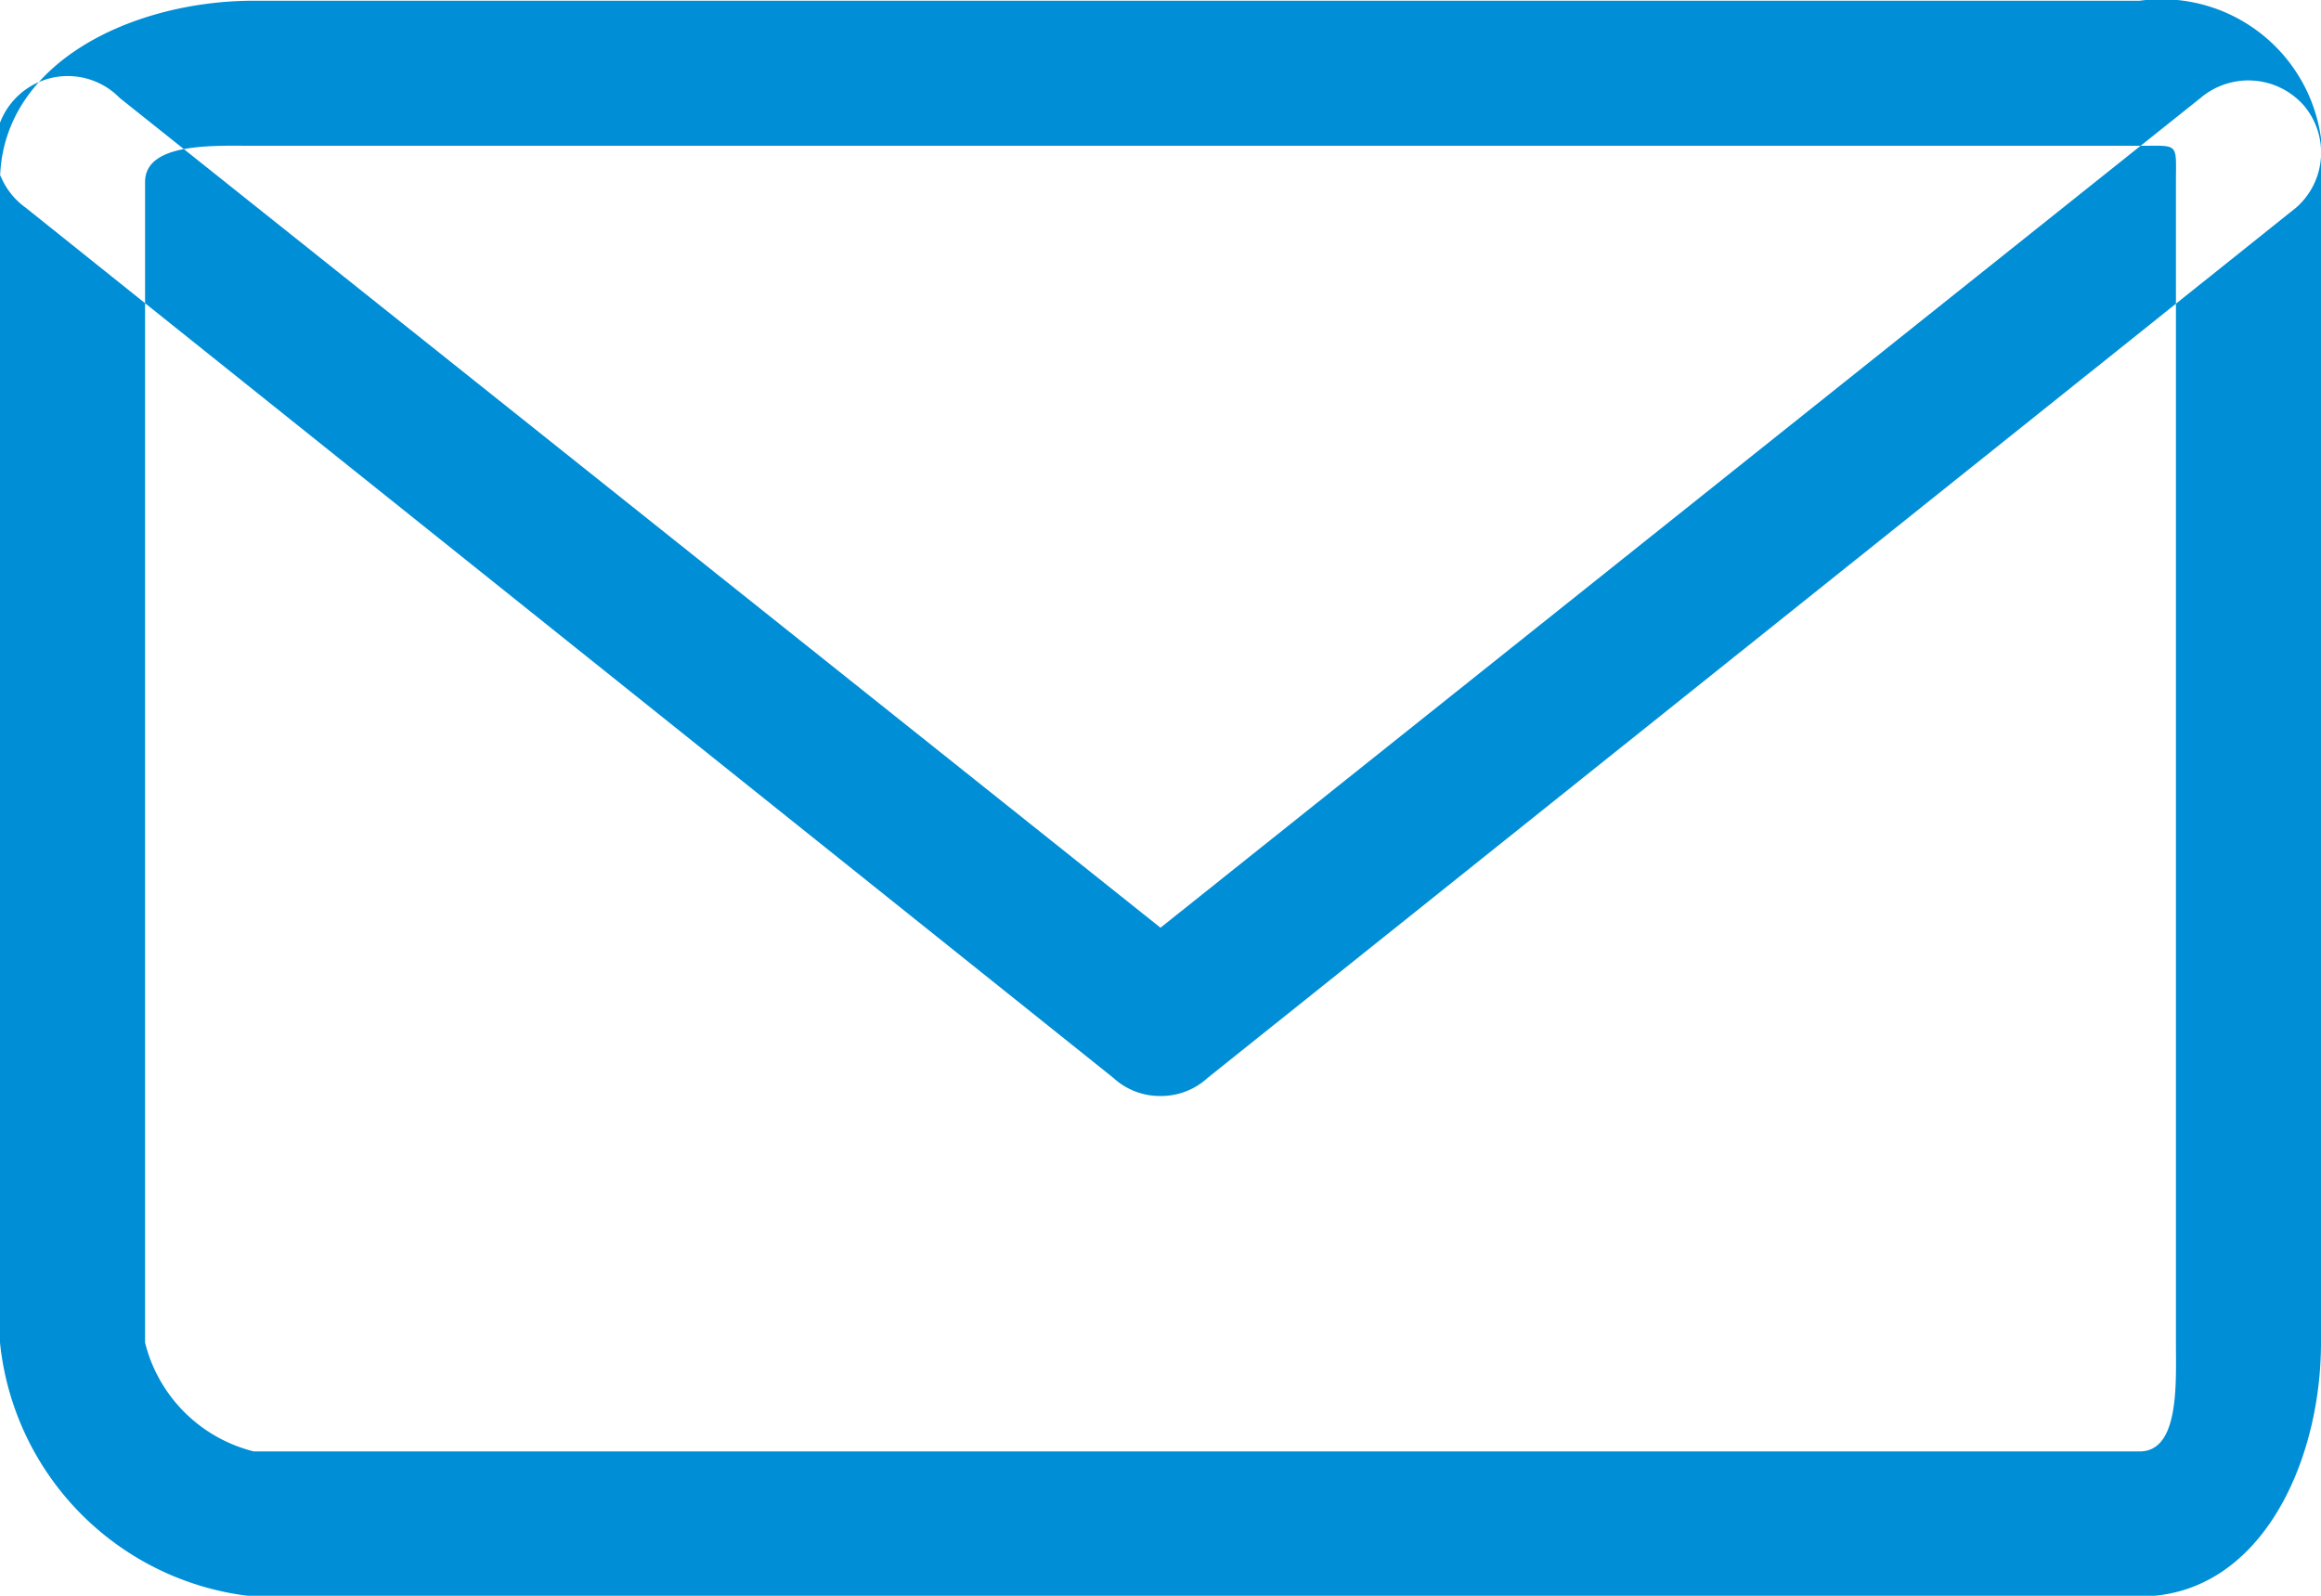 <svg xmlns="http://www.w3.org/2000/svg" width="32" height="22" viewBox="0 0 32 22">
<defs>
    <style>
      .cls-1 {
        fill: #008ed6;
        fill-rule: evenodd;
      }
    </style>
  </defs>
  <path id="Envelope" class="cls-1" d="M1132.5,4275.01c0.55,0,.5-0.05.5,0.5v16c0,0.56.05,1.5-.5,1.5h-26a2.058,2.058,0,0,1-1.5-1.5v-16c0-.55.95-0.5,1.5-0.5H1132m0.5-2h-26c-1.66,0-3.5.85-3.5,2.5v16a3.919,3.919,0,0,0,3.5,3.5h26c1.66,0,2.5-1.84,2.5-3.5v-16a2.219,2.219,0,0,0-2.5-2.5h0Zm-13.5,15.1a0.948,0.948,0,0,1-.65-0.25l-15-12a1,1,0,1,1,1.3-1.51l14.35,11.44,14.34-11.44a1.02,1.02,0,0,1,1.42.1,1.007,1.007,0,0,1-.1,1.41l-15.01,12A0.948,0.948,0,0,1,1119,4288.11Z" transform="translate(-1103 -4273)"/>
</svg>
